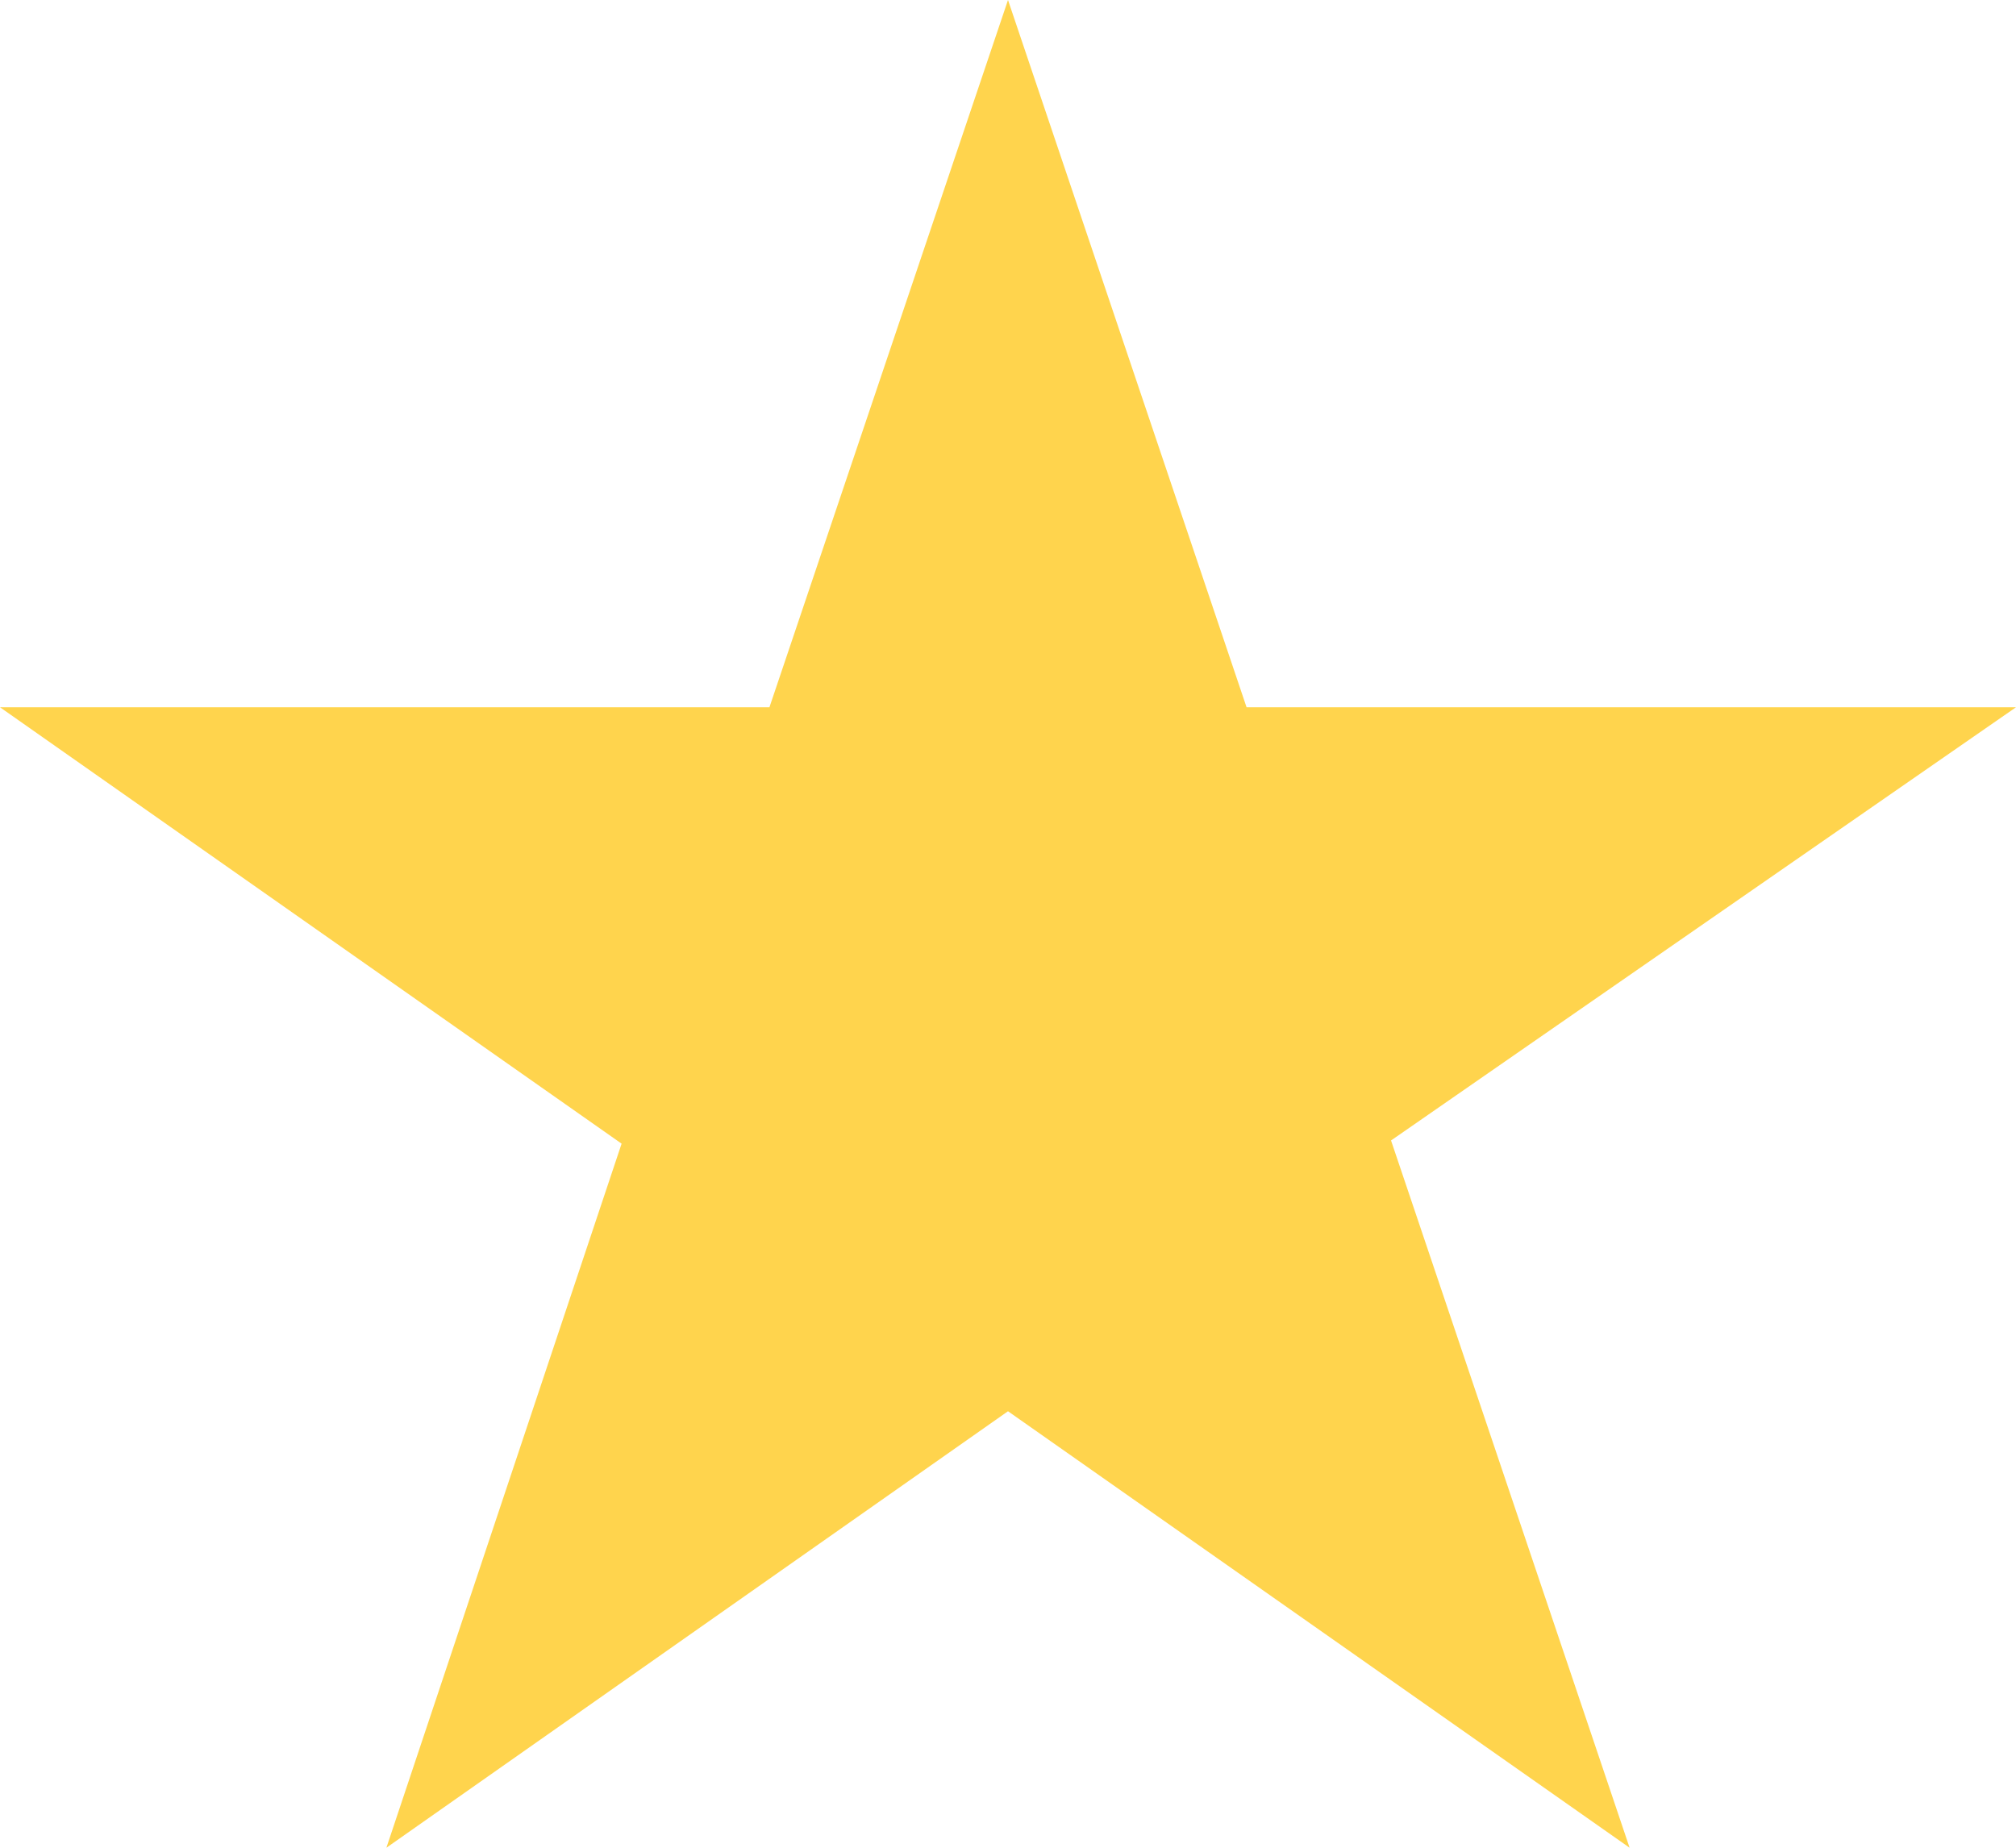 <svg width="24" height="22" viewBox="0 0 24 22" fill="none" xmlns="http://www.w3.org/2000/svg">
<path d="M24 8.421H14.84L12 0L9.16 8.421H0L7.4 13.617L4.6 22L12 16.803L19.4 22L16.56 13.579L24 8.421Z" fill="#FFD44D"/>
</svg>
